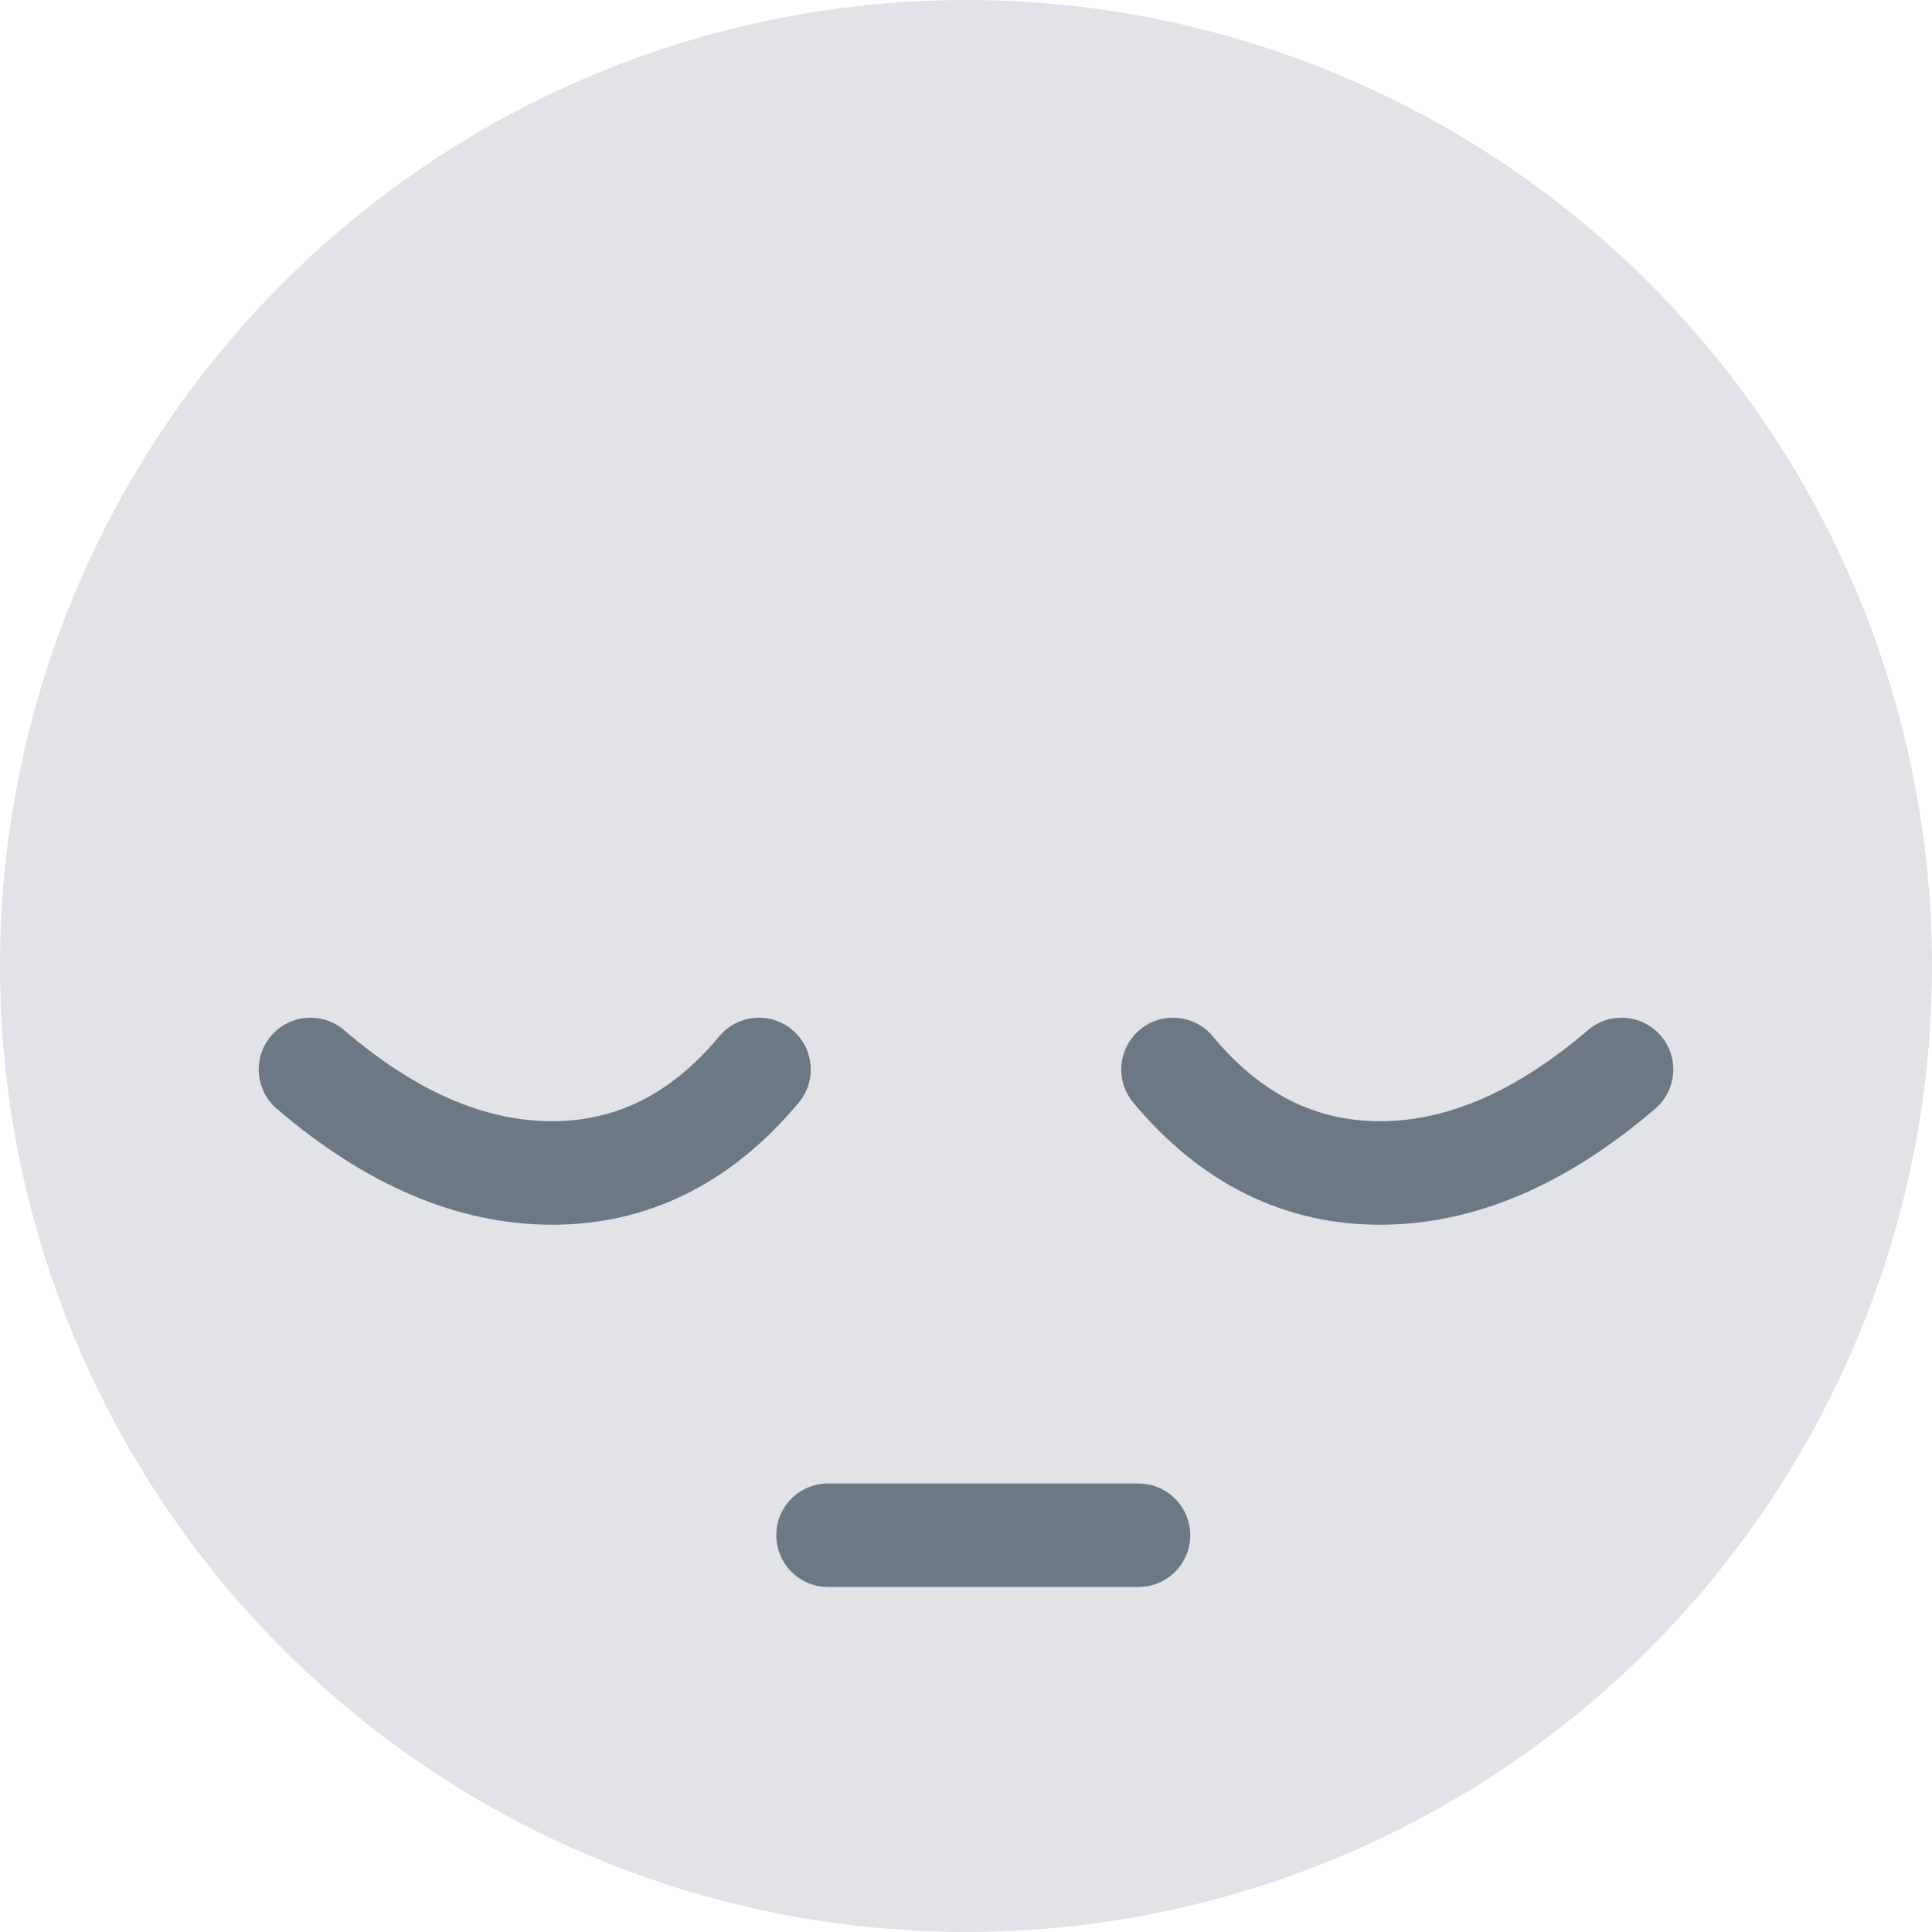 <svg height="56" viewBox="0 0 56 56" width="56" xmlns="http://www.w3.org/2000/svg"><g fill="none" fill-rule="evenodd"><circle cx="28" cy="28" fill="#e1e3e6" r="28"/><g fill="#6d7885" fill-rule="nonzero"><path d="m33 43c.828 0 1.5.672 1.5 1.5 0 .78-.595 1.42-1.356 1.493l-.144.007h-9c-.828 0-1.5-.672-1.5-1.5 0-.78.595-1.42 1.356-1.493l.144-.007z" transform="matrix(1 0 0 -1 0 89)"/><path d="m16 29.5c2.793 0 5.209 1.208 7.152 3.54.53.636.444 1.582-.192 2.113s-1.582.444-2.113-.192c-1.39-1.668-2.974-2.46-4.848-2.46-1.945 0-3.945.857-6.024 2.639-.629.539-1.576.466-2.115-.163-.539-.629-.466-1.576.163-2.115 2.588-2.218 5.255-3.361 7.976-3.361z" transform="matrix(1 0 0 -1 0 65)"/><path d="m41 29.5c2.793 0 5.209 1.208 7.152 3.54.53.636.444 1.582-.192 2.113s-1.582.444-2.113-.192c-1.39-1.668-2.974-2.46-4.848-2.46-1.945 0-3.945.857-6.024 2.639-.629.539-1.576.466-2.115-.163-.539-.629-.466-1.576.163-2.115 2.588-2.218 5.255-3.361 7.976-3.361z" transform="matrix(-1 0 0 -1 81 65)"/></g></g></svg>
